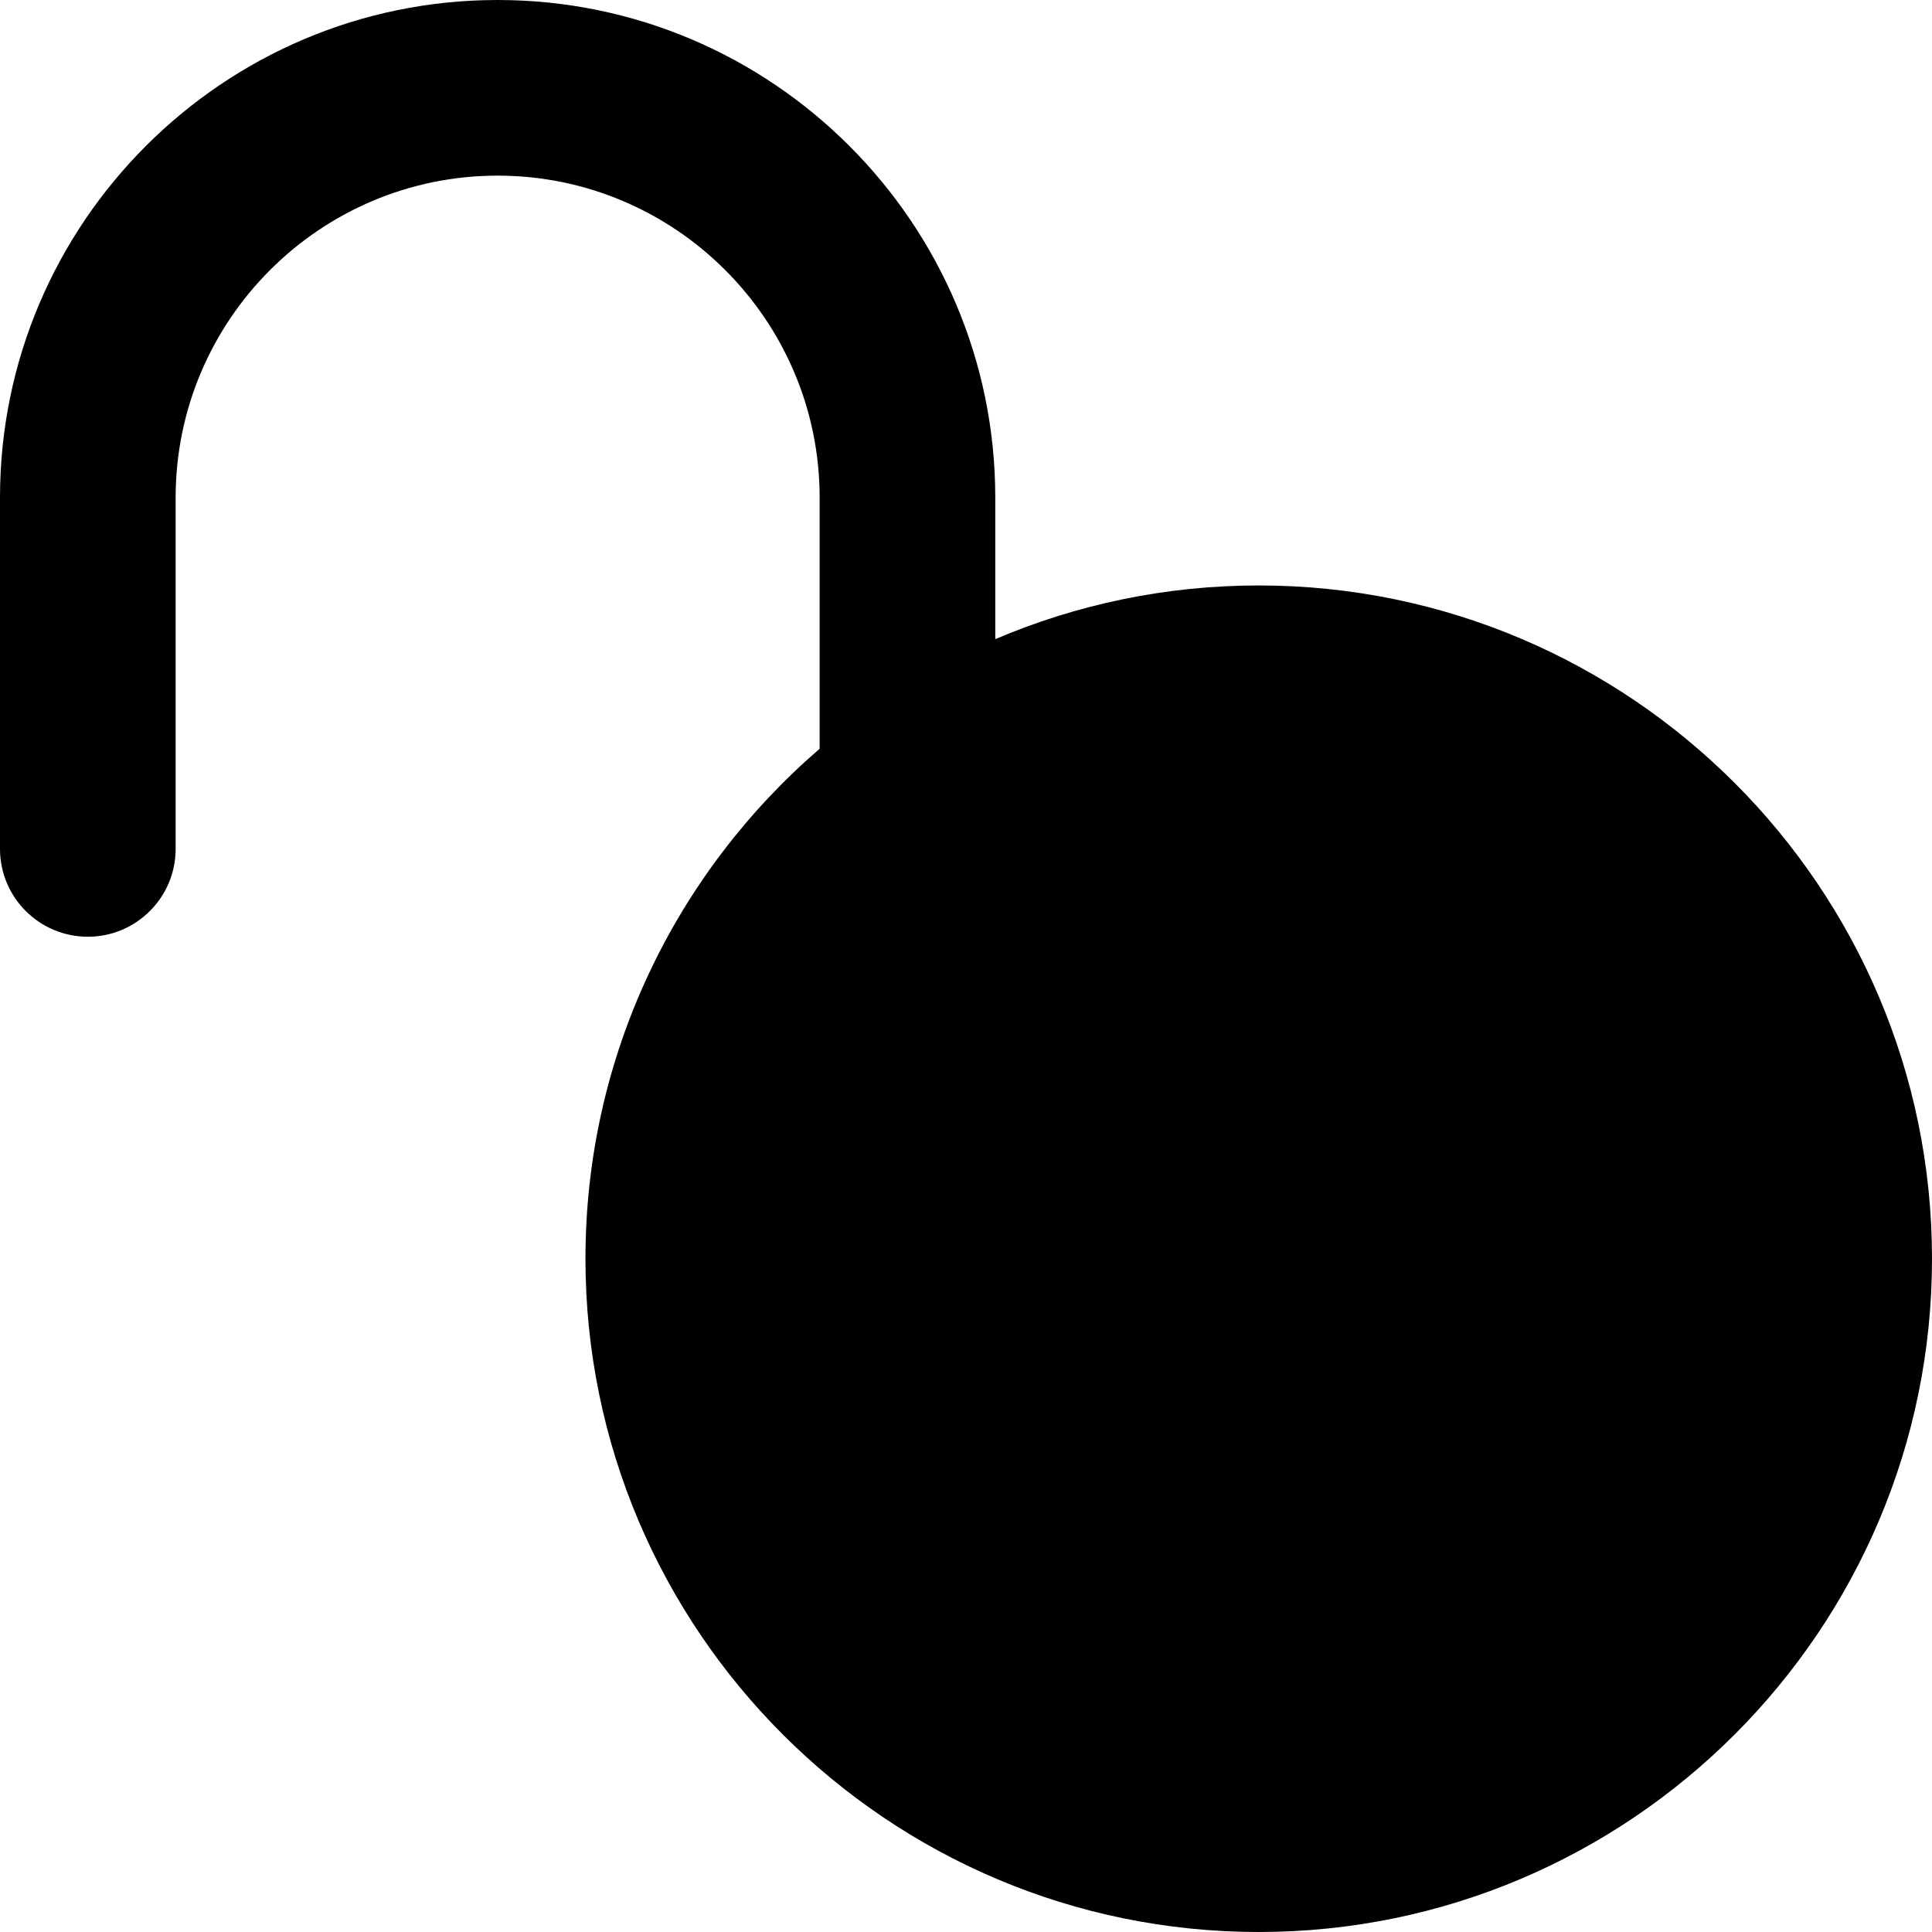 <?xml version="1.0" encoding="iso-8859-1"?>
<!-- Generator: Adobe Illustrator 19.0.0, SVG Export Plug-In . SVG Version: 6.00 Build 0)  -->
<svg version="1.1" id="Layer_1" xmlns="http://www.w3.org/2000/svg" xmlns:xlink="http://www.w3.org/1999/xlink" x="0px" y="0px"
	 viewBox="0 0 330 330" style="enable-background:new 0 0 330 330;" xml:space="preserve">
<g id="XMLID_491_">
	<path id="XMLID_493_" d="M15,160c8.283,0,15-6.716,15-15V85c0-30.327,24.672-55,55-55c30.326,0,55,24.673,55,55v42.893
		c-24.479,21.105-40,52.327-40,87.107c0,63.411,51.588,115,115,115c63.41,0,115-51.589,115-115s-51.59-115-115-115
		c-15.961,0-31.172,3.271-45,9.174V85c0-46.869-38.131-85-85-85S0,38.131,0,85v60C0,153.284,6.715,160,15,160z"/>
</g>
<g>
</g>
<g>
</g>
<g>
</g>
<g>
</g>
<g>
</g>
<g>
</g>
<g>
</g>
<g>
</g>
<g>
</g>
<g>
</g>
<g>
</g>
<g>
</g>
<g>
</g>
<g>
</g>
<g>
</g>
</svg>
